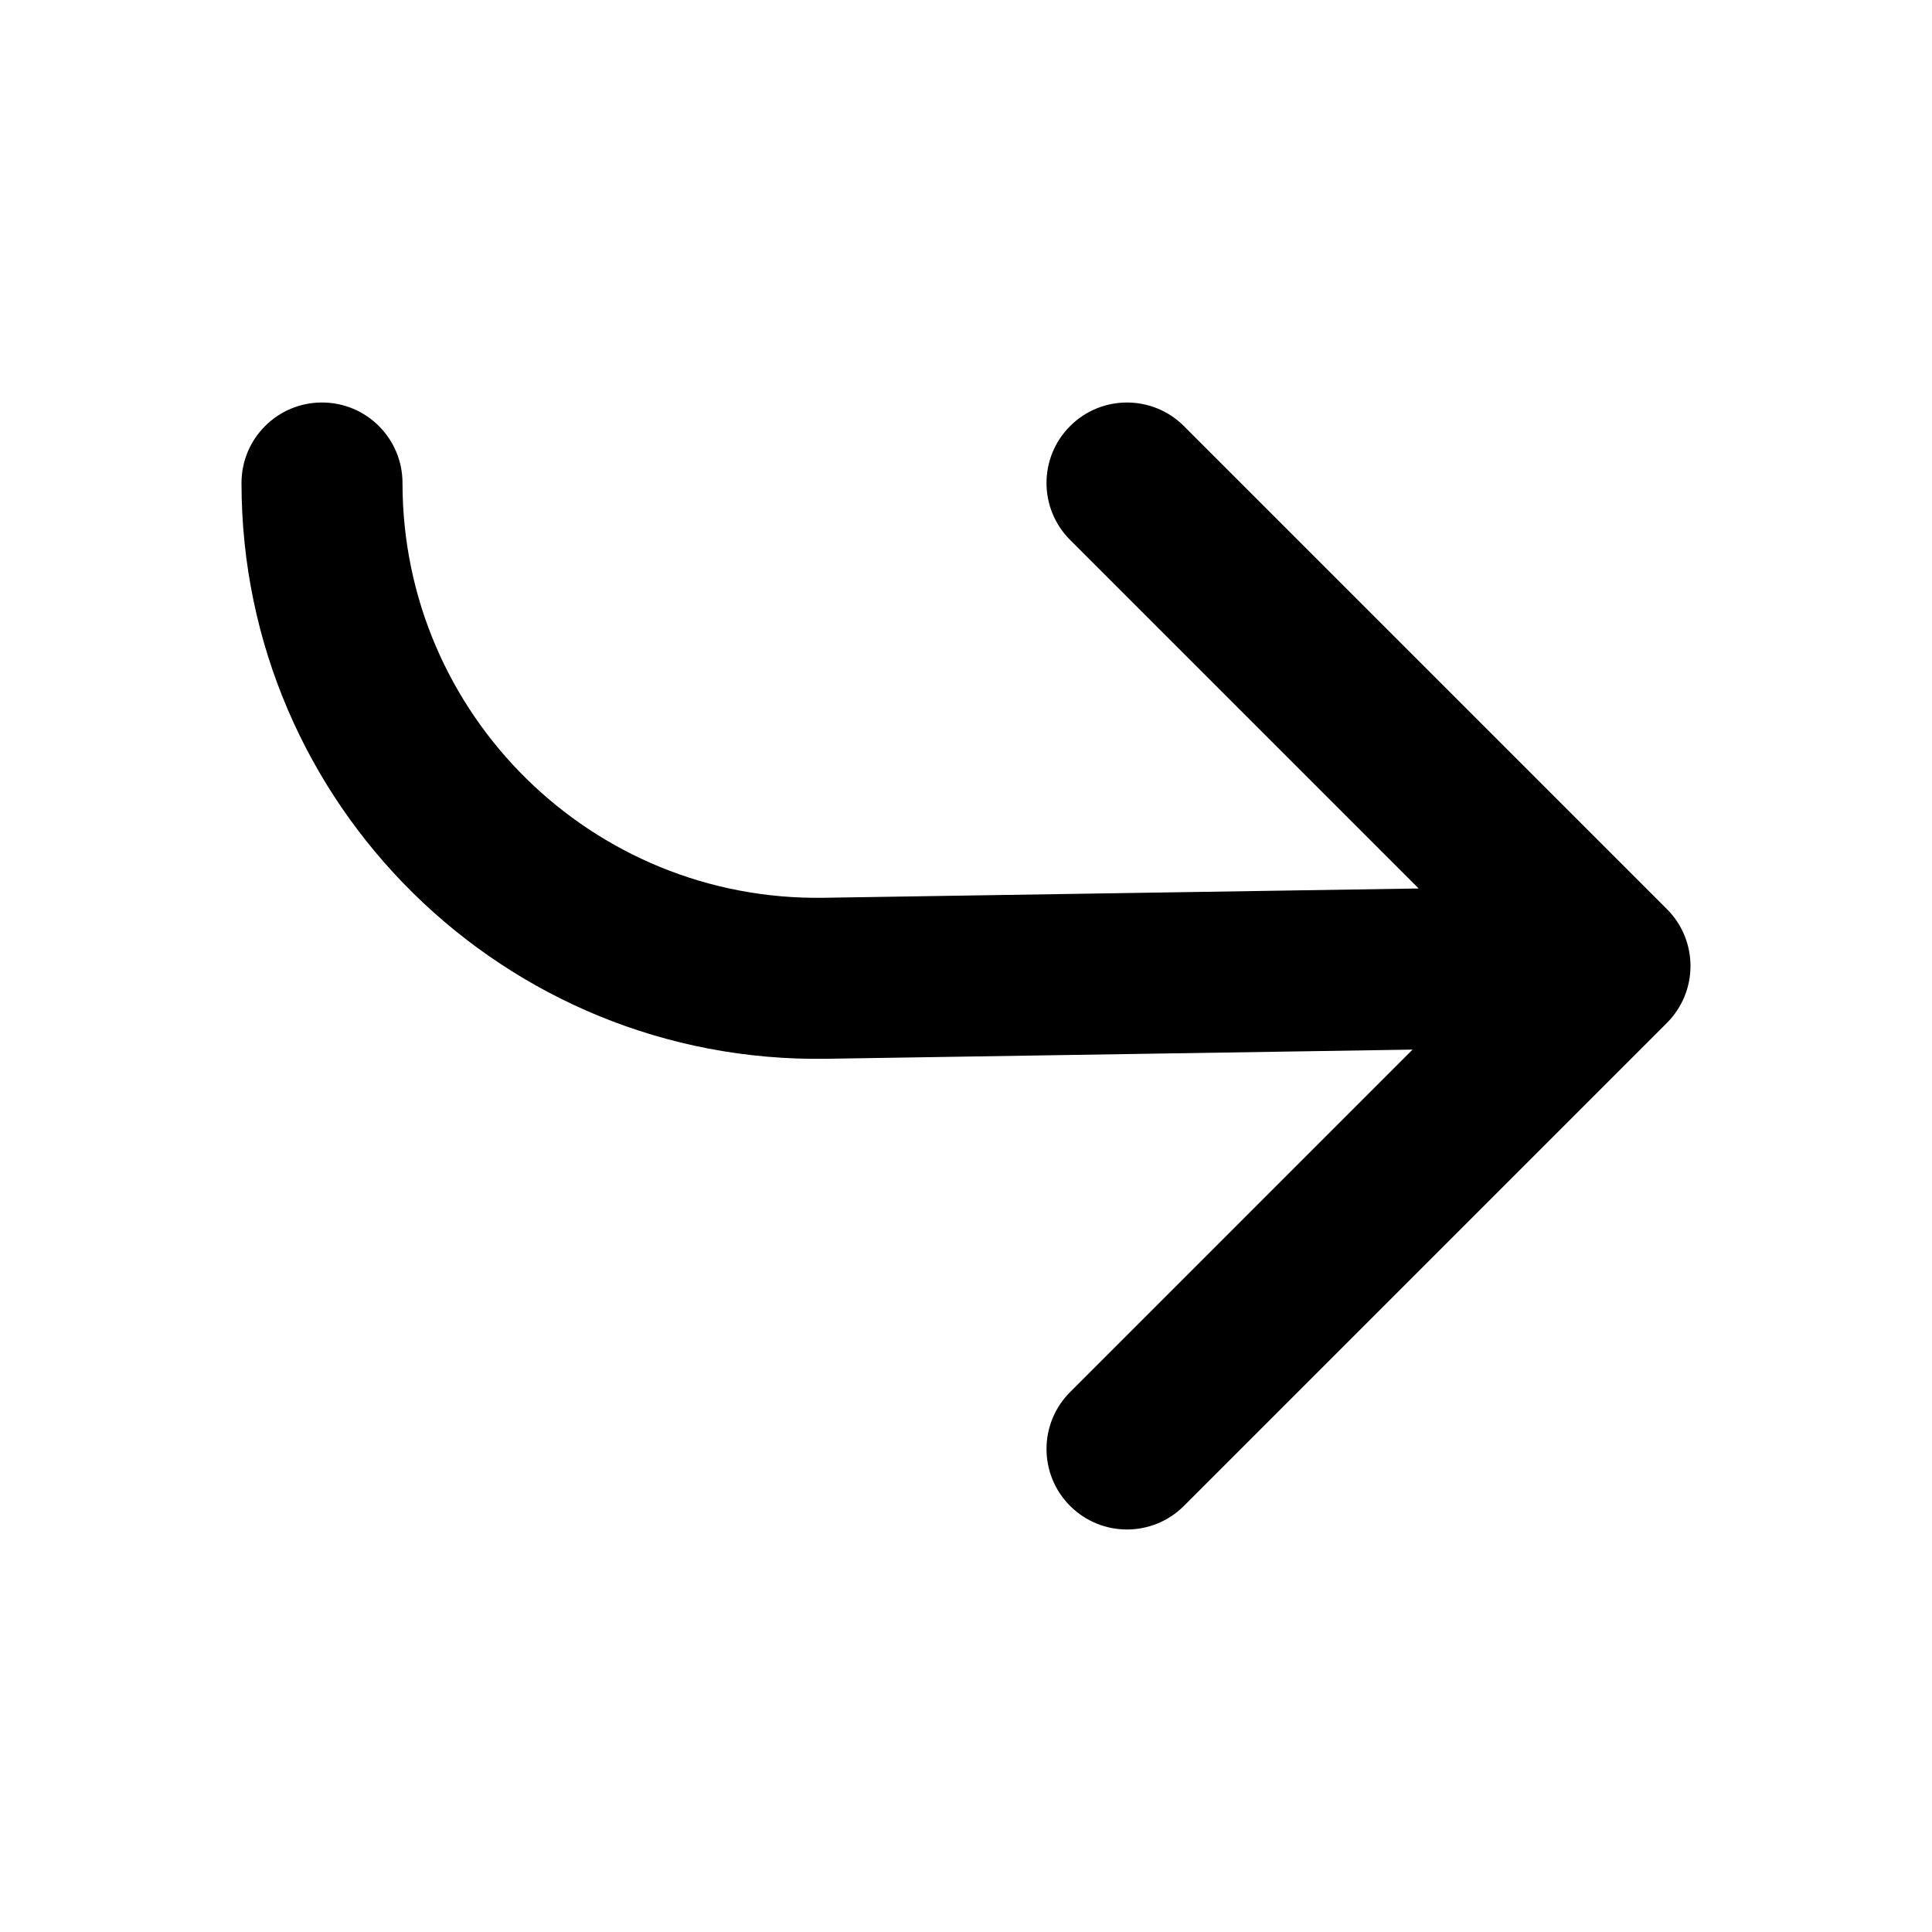 <svg width="48" height="48" viewBox="0 0 48 48" fill="none" xmlns="http://www.w3.org/2000/svg">
<path fill-rule="evenodd" clip-rule="evenodd" d="M8 10C9.105 10 10 10.895 10 12C10 17.755 14.713 22.395 20.467 22.305L35.246 22.074L26.586 13.414C25.805 12.633 25.805 11.367 26.586 10.586C27.367 9.805 28.633 9.805 29.414 10.586L41.414 22.586C42.195 23.367 42.195 24.633 41.414 25.414L29.414 37.414C28.633 38.195 27.367 38.195 26.586 37.414C25.805 36.633 25.805 35.367 26.586 34.586L35.095 26.077L20.53 26.305C12.542 26.429 6 19.988 6 12C6 10.895 6.895 10 8 10Z" fill="black"/>
</svg>
